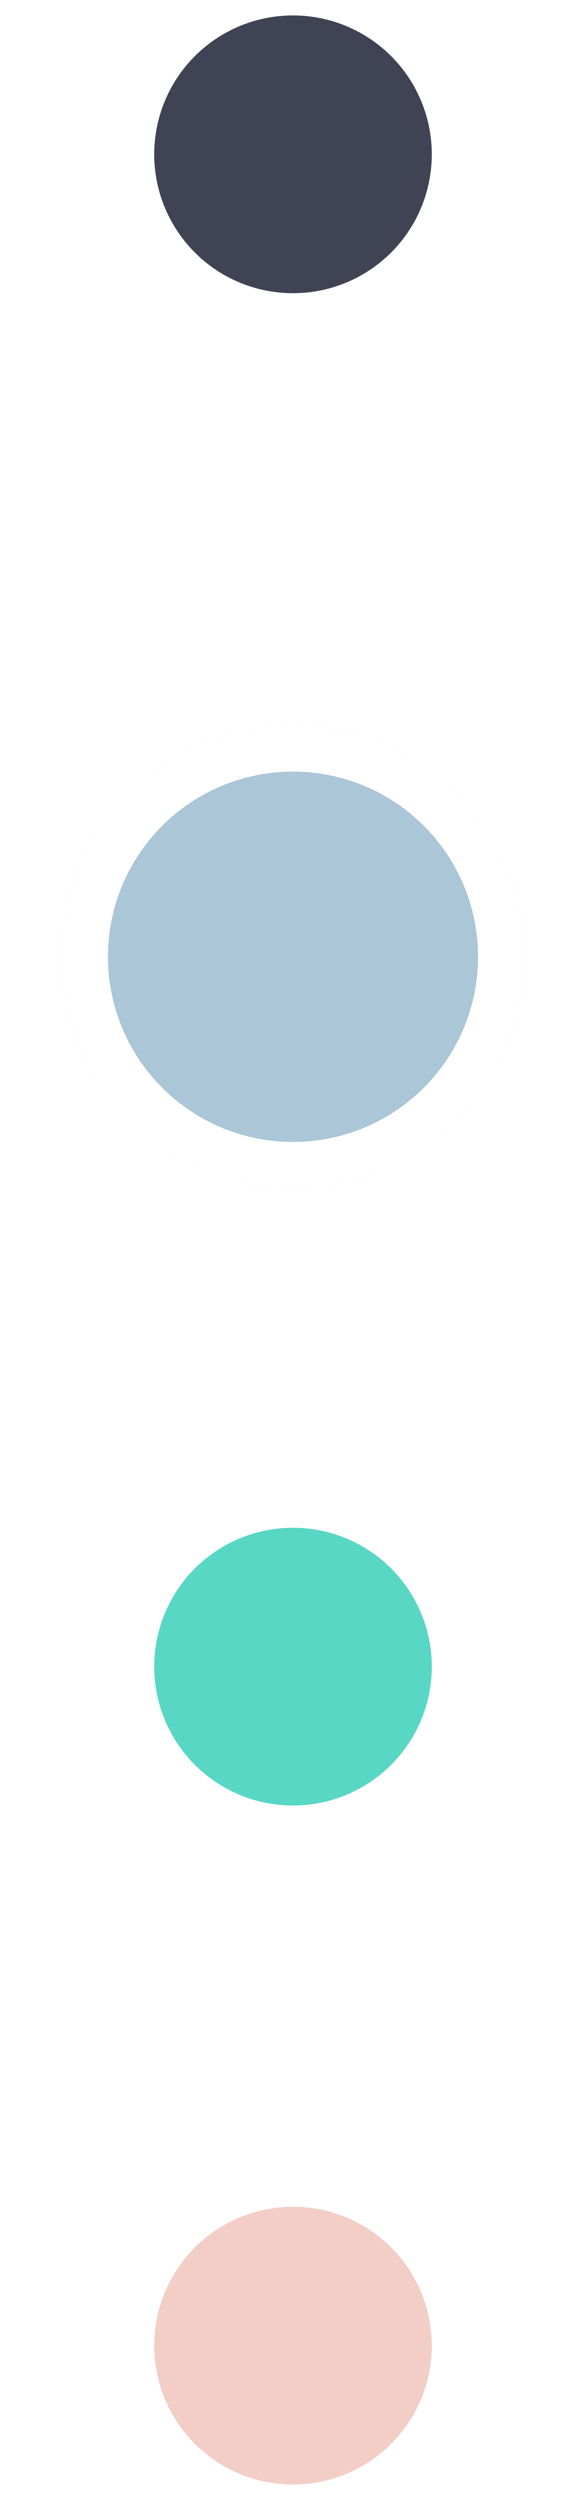 <svg width="38" height="162" viewBox="0 0 38 162" fill="none" xmlns="http://www.w3.org/2000/svg">
<g filter="url(#filter0_d_202_107)">
<circle cx="19" cy="59" r="15" fill="#ABC6D6"/>
<circle cx="19" cy="59" r="13.5" stroke="white" stroke-width="3"/>
</g>
<circle cx="19" cy="10" r="9.5" fill="#404354" stroke="white"/>
<circle cx="19" cy="108" r="9.5" fill="#58D7C4" stroke="white"/>
<circle cx="19" cy="152" r="9.5" fill="#F2CEC6" stroke="white"/>
<circle cx="19" cy="24" r="1" fill="white"/>
<circle cx="19" cy="28" r="1" fill="white"/>
<circle cx="19" cy="32" r="1" fill="white"/>
<circle cx="19" cy="36" r="1" fill="white"/>
<circle cx="19" cy="40" r="1" fill="white"/>
<circle cx="19" cy="78" r="1" fill="white"/>
<circle cx="19" cy="82" r="1" fill="white"/>
<circle cx="19" cy="86" r="1" fill="white"/>
<circle cx="19" cy="90" r="1" fill="white"/>
<circle cx="19" cy="94" r="1" fill="white"/>
<circle cx="19" cy="122" r="1" fill="white"/>
<circle cx="19" cy="126" r="1" fill="white"/>
<circle cx="19" cy="130" r="1" fill="white"/>
<circle cx="19" cy="134" r="1" fill="white"/>
<circle cx="19" cy="138" r="1" fill="white"/>
<defs>
<filter id="filter0_d_202_107" x="0" y="43" width="38" height="38" filterUnits="userSpaceOnUse" color-interpolation-filters="sRGB">
<feFlood flood-opacity="0" result="BackgroundImageFix"/>
<feColorMatrix in="SourceAlpha" type="matrix" values="0 0 0 0 0 0 0 0 0 0 0 0 0 0 0 0 0 0 127 0" result="hardAlpha"/>
<feOffset dy="3"/>
<feGaussianBlur stdDeviation="2"/>
<feComposite in2="hardAlpha" operator="out"/>
<feColorMatrix type="matrix" values="0 0 0 0 0 0 0 0 0 0 0 0 0 0 0 0 0 0 0.2 0"/>
<feBlend mode="normal" in2="BackgroundImageFix" result="effect1_dropShadow_202_107"/>
<feBlend mode="normal" in="SourceGraphic" in2="effect1_dropShadow_202_107" result="shape"/>
</filter>
</defs>
</svg>
